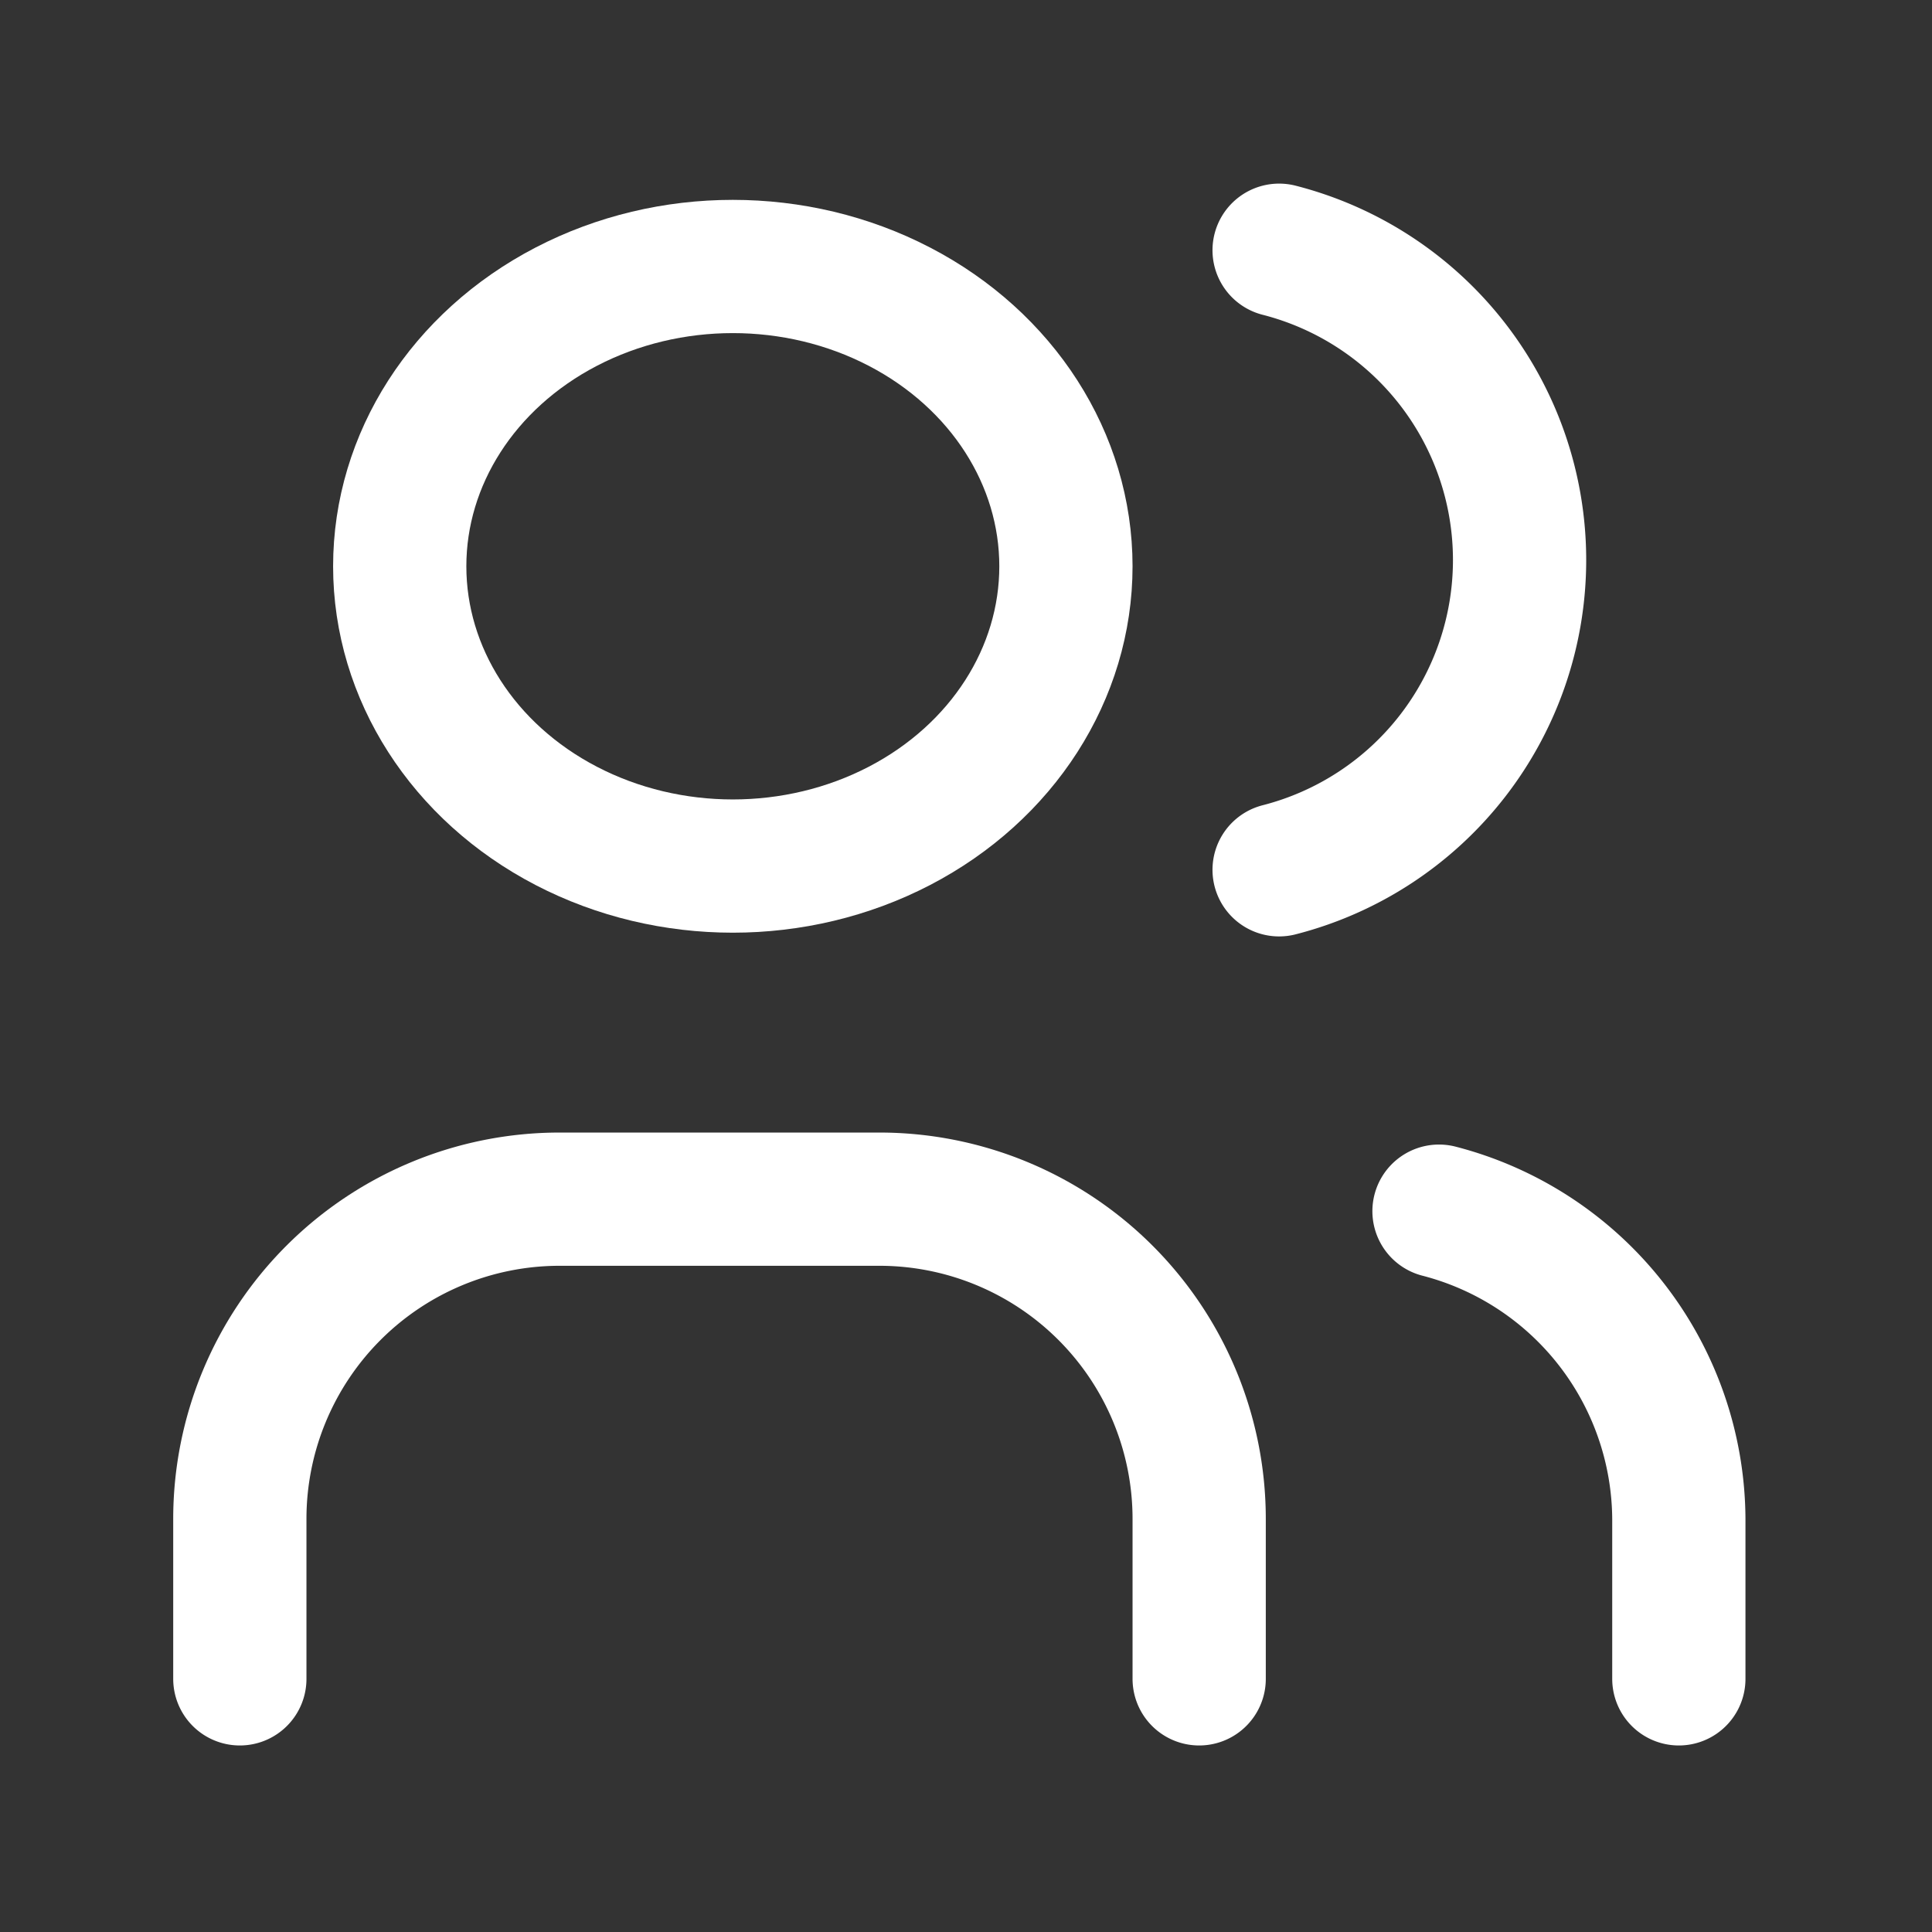 <svg data-name="Icons / Navigation icon (12 states)" xmlns="http://www.w3.org/2000/svg" width="29" height="29"><rect width="100%" height="100%" fill="#333333" stroke="none"/><g fill="none"><path data-name="패스 393" d="M0 0h28.8v28.8H0z"/><ellipse data-name="타원 3" cx="5" cy="4.5" rx="5" ry="4.5" transform="translate(6 4)" stroke="#fff" stroke-linecap="round" stroke-linejoin="round" stroke-width="2"/><path data-name="패스 394" d="M3.6 25.2v-2.4A4.8 4.8 0 018.4 18h4.8a4.8 4.8 0 014.8 4.8v2.4" stroke="#fff" stroke-linecap="round" stroke-linejoin="round" stroke-width="2"/><path data-name="패스 395" d="M19.2 3.756a4.8 4.8 0 010 9.3" stroke="#fff" stroke-linecap="round" stroke-linejoin="round" stroke-width="2"/><path data-name="패스 396" d="M25.2 25.2v-2.4a4.8 4.8 0 00-3.6-4.62" stroke="#fff" stroke-linecap="round" stroke-linejoin="round" stroke-width="2"/></g></svg>